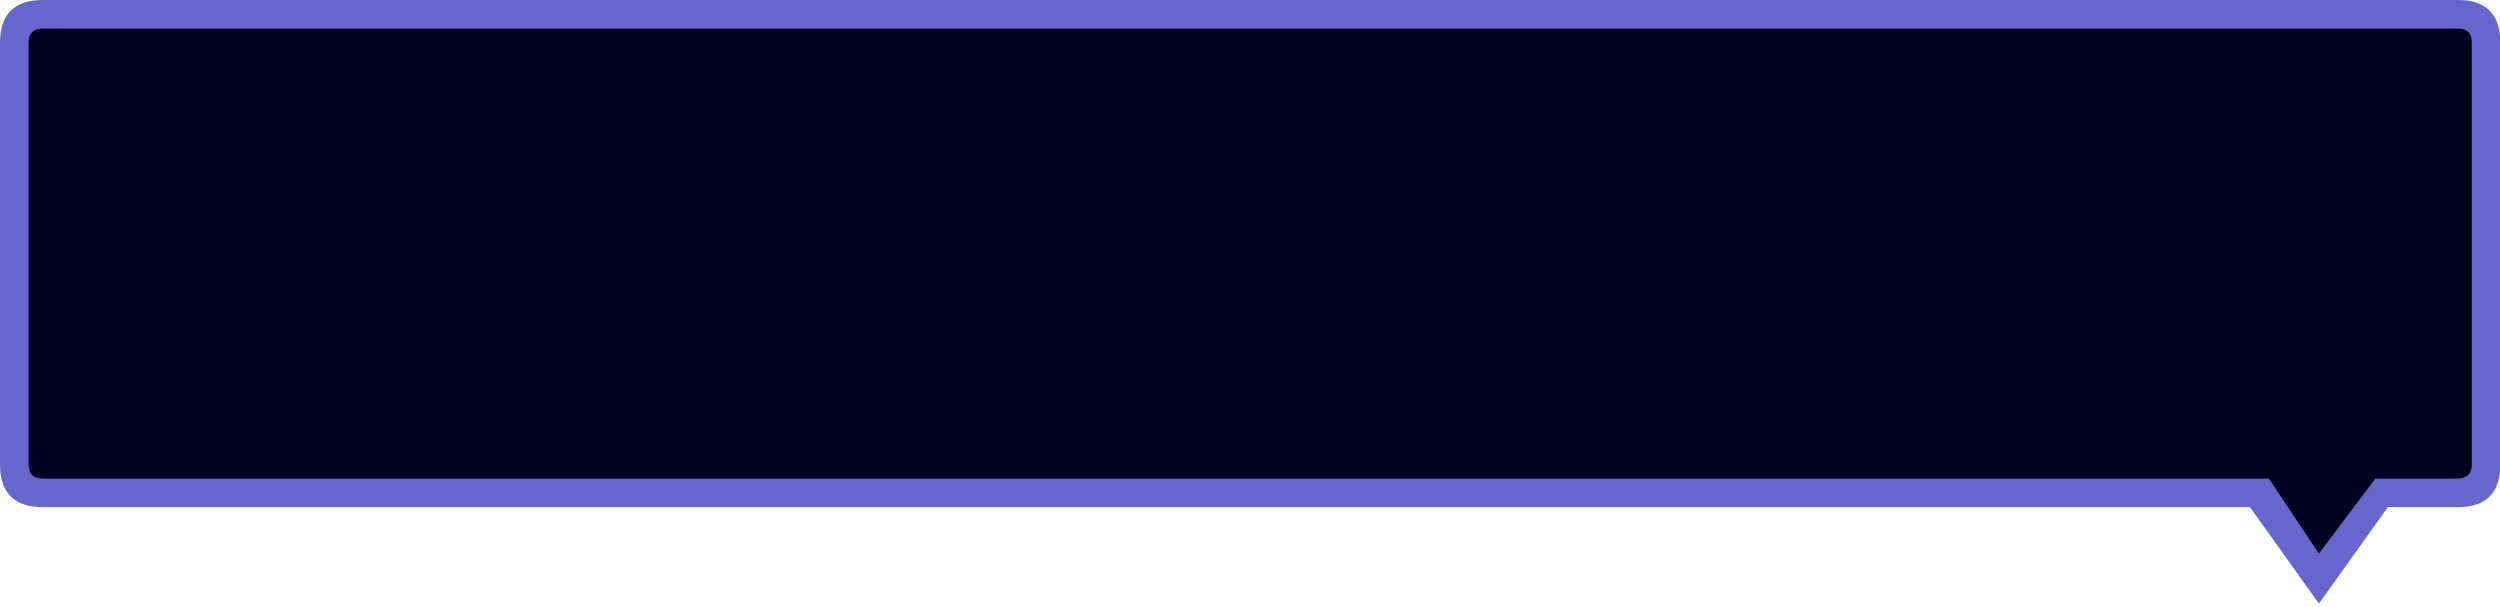 <svg xmlns="http://www.w3.org/2000/svg" xmlns:xlink="http://www.w3.org/1999/xlink" preserveAspectRatio="none" width="350" height="85">
	<defs>
		<path fill="#000222" d="M324.45 81.05l10.2-12.55h12.85v-66H2.5v66h312.7l9.25 12.55z" id="a" />
		<path fill="#66C" d="M350.05 6q0-5.35-4.8-5.95-.55-.05-1.2-.05H6Q0 0 0 6v59q0 6 6 6h309l9.65 13.5L334.3 71h9.75q.75 0 1.45-.1 4.55-.65 4.55-5.9V6m-4.8-1.75q.8.5.8 1.75v59q0 1.25-.8 1.7-.45.3-1.2.3h-11.5l-7.9 10.5-7-10.5H6q-2 0-2-2V6q0-2 2-2h338.05q.75 0 1.2.25z" id="b" />
	</defs>
	<use xlink:href="#a" />
	<use xlink:href="#b" />
</svg>
